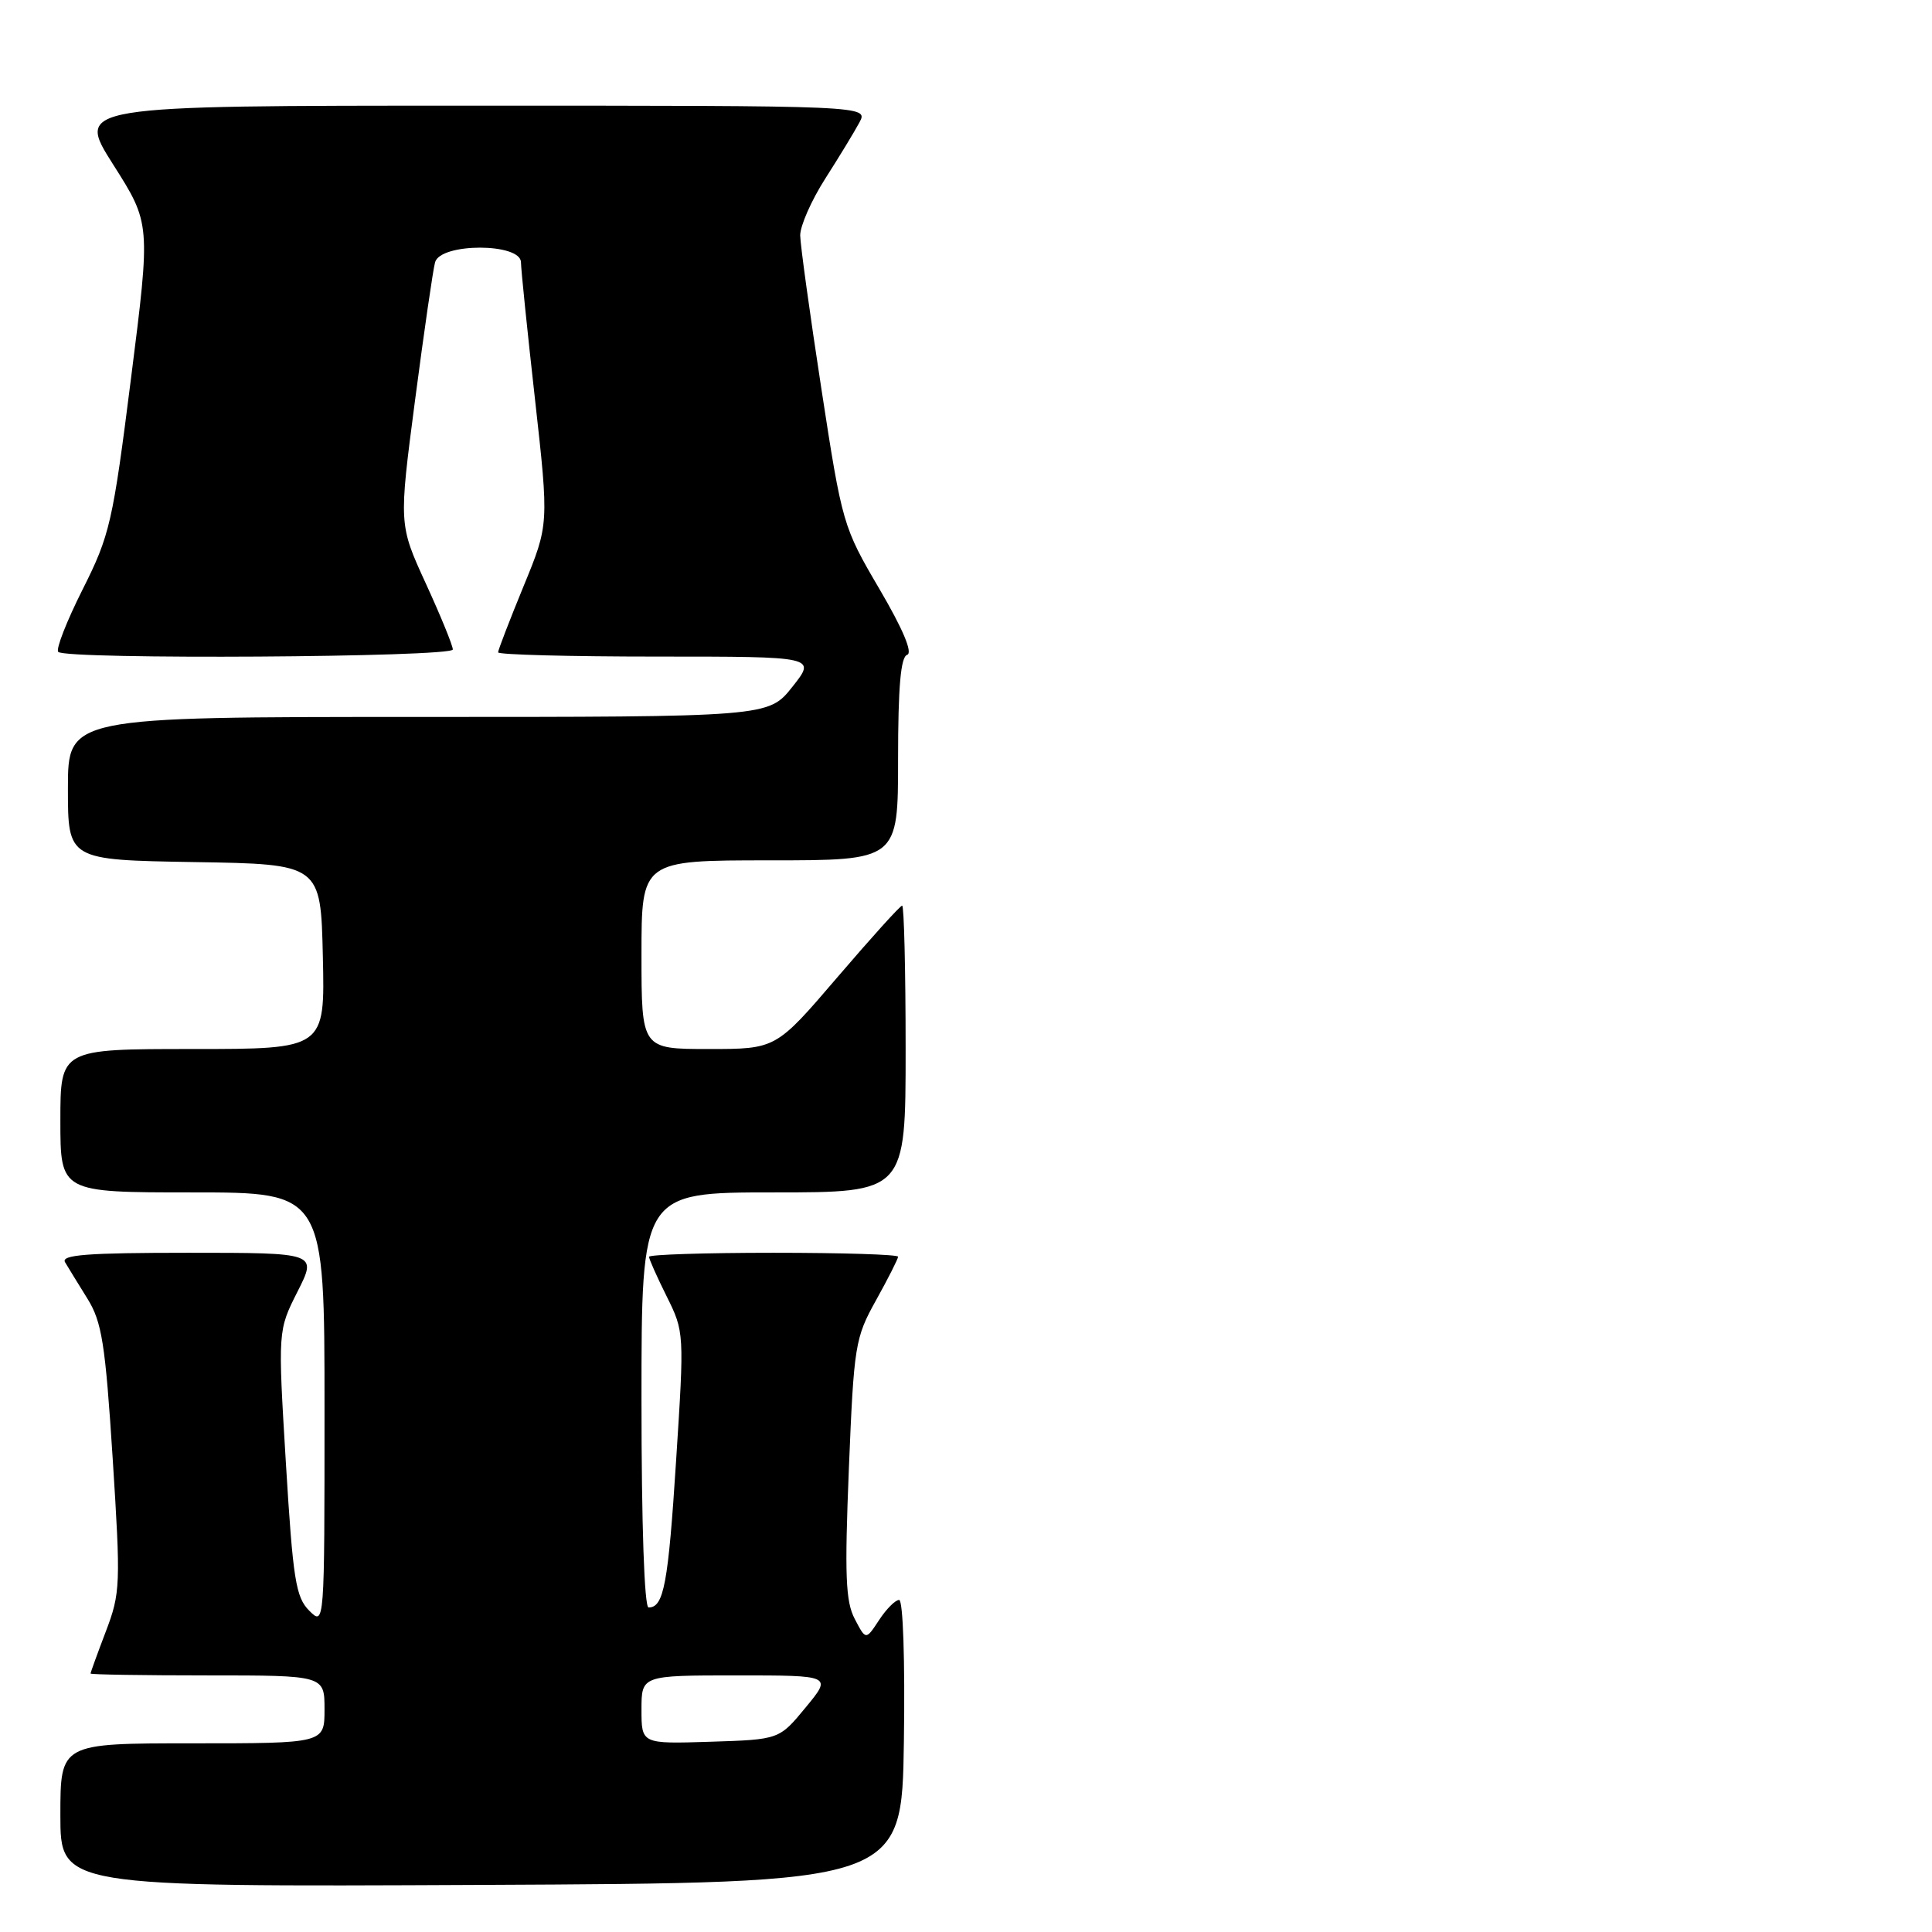 <?xml version="1.0" encoding="UTF-8" standalone="no"?>
<!DOCTYPE svg PUBLIC "-//W3C//DTD SVG 1.1//EN" "http://www.w3.org/Graphics/SVG/1.1/DTD/svg11.dtd" >
<svg xmlns="http://www.w3.org/2000/svg" xmlns:xlink="http://www.w3.org/1999/xlink" version="1.1" viewBox="0 0 256 256">
 <g >
 <path fill="currentColor"
d=" M 119.77 230.75 C 119.93 220.00 119.66 212.00 119.14 212.00 C 118.64 212.00 117.44 213.20 116.48 214.67 C 114.73 217.34 114.73 217.34 113.26 214.52 C 112.04 212.20 111.91 208.73 112.48 194.60 C 113.15 178.22 113.30 177.28 116.09 172.27 C 117.69 169.39 119.00 166.80 119.00 166.52 C 119.00 166.23 111.58 166.00 102.50 166.00 C 93.42 166.00 86.00 166.24 86.00 166.53 C 86.00 166.83 87.05 169.19 88.34 171.78 C 90.67 176.47 90.68 176.62 89.59 193.50 C 88.54 209.90 87.96 213.00 85.94 213.00 C 85.38 213.00 85.00 202.02 85.00 185.50 C 85.00 158.00 85.00 158.00 102.50 158.00 C 120.00 158.00 120.00 158.00 120.00 139.00 C 120.00 128.55 119.79 120.00 119.54 120.00 C 119.28 120.00 115.42 124.28 110.95 129.50 C 102.82 139.00 102.82 139.00 93.91 139.00 C 85.00 139.00 85.00 139.00 85.00 126.50 C 85.00 114.00 85.00 114.00 102.00 114.00 C 119.00 114.00 119.00 114.00 119.00 100.58 C 119.00 91.02 119.35 87.05 120.20 86.77 C 120.97 86.51 119.66 83.38 116.52 78.03 C 111.71 69.83 111.59 69.43 108.85 51.60 C 107.32 41.65 106.05 32.47 106.03 31.20 C 106.02 29.94 107.51 26.55 109.35 23.67 C 111.19 20.79 113.23 17.44 113.88 16.22 C 115.07 14.00 115.07 14.00 62.56 14.00 C 10.04 14.00 10.04 14.00 15.00 21.81 C 19.96 29.62 19.96 29.62 17.37 50.05 C 14.94 69.28 14.56 70.92 10.94 78.12 C 8.83 82.32 7.37 86.04 7.72 86.38 C 8.75 87.42 60.00 87.10 60.00 86.06 C 60.00 85.54 58.39 81.60 56.42 77.31 C 52.84 69.50 52.84 69.50 55.00 53.00 C 56.19 43.92 57.38 35.71 57.65 34.75 C 58.37 32.17 68.99 32.17 69.03 34.75 C 69.04 35.71 69.88 43.92 70.90 53.00 C 72.74 69.50 72.74 69.50 69.37 77.69 C 67.52 82.20 66.00 86.14 66.00 86.44 C 66.00 86.75 75.49 87.00 87.08 87.00 C 108.17 87.00 108.17 87.00 105.00 91.00 C 101.83 95.00 101.83 95.00 55.42 95.00 C 9.00 95.00 9.00 95.00 9.00 104.48 C 9.00 113.95 9.00 113.95 25.75 114.23 C 42.50 114.50 42.50 114.50 42.78 126.75 C 43.06 139.00 43.06 139.00 25.53 139.00 C 8.00 139.00 8.00 139.00 8.00 148.50 C 8.00 158.00 8.00 158.00 25.50 158.00 C 43.00 158.00 43.00 158.00 43.00 186.72 C 43.00 215.44 43.00 215.44 40.97 213.42 C 39.19 211.63 38.82 209.30 37.88 193.84 C 36.82 176.30 36.82 176.30 39.42 171.15 C 42.03 166.00 42.03 166.00 24.96 166.00 C 11.57 166.00 8.04 166.27 8.62 167.25 C 9.03 167.94 10.36 170.11 11.58 172.07 C 13.50 175.16 13.95 177.99 14.93 193.23 C 16.00 209.99 15.96 211.08 14.03 216.16 C 12.91 219.10 12.00 221.61 12.00 221.75 C 12.00 221.89 18.97 222.00 27.50 222.00 C 43.00 222.00 43.00 222.00 43.00 226.50 C 43.00 231.00 43.00 231.00 25.50 231.00 C 8.00 231.00 8.00 231.00 8.00 240.51 C 8.00 250.02 8.00 250.02 63.75 249.76 C 119.50 249.50 119.50 249.50 119.77 230.75 Z  M 85.00 226.54 C 85.00 222.00 85.00 222.00 97.63 222.00 C 110.26 222.00 110.26 222.00 106.75 226.25 C 103.25 230.50 103.25 230.50 94.12 230.79 C 85.00 231.08 85.00 231.08 85.00 226.54 Z "/>
</g>
</svg>
